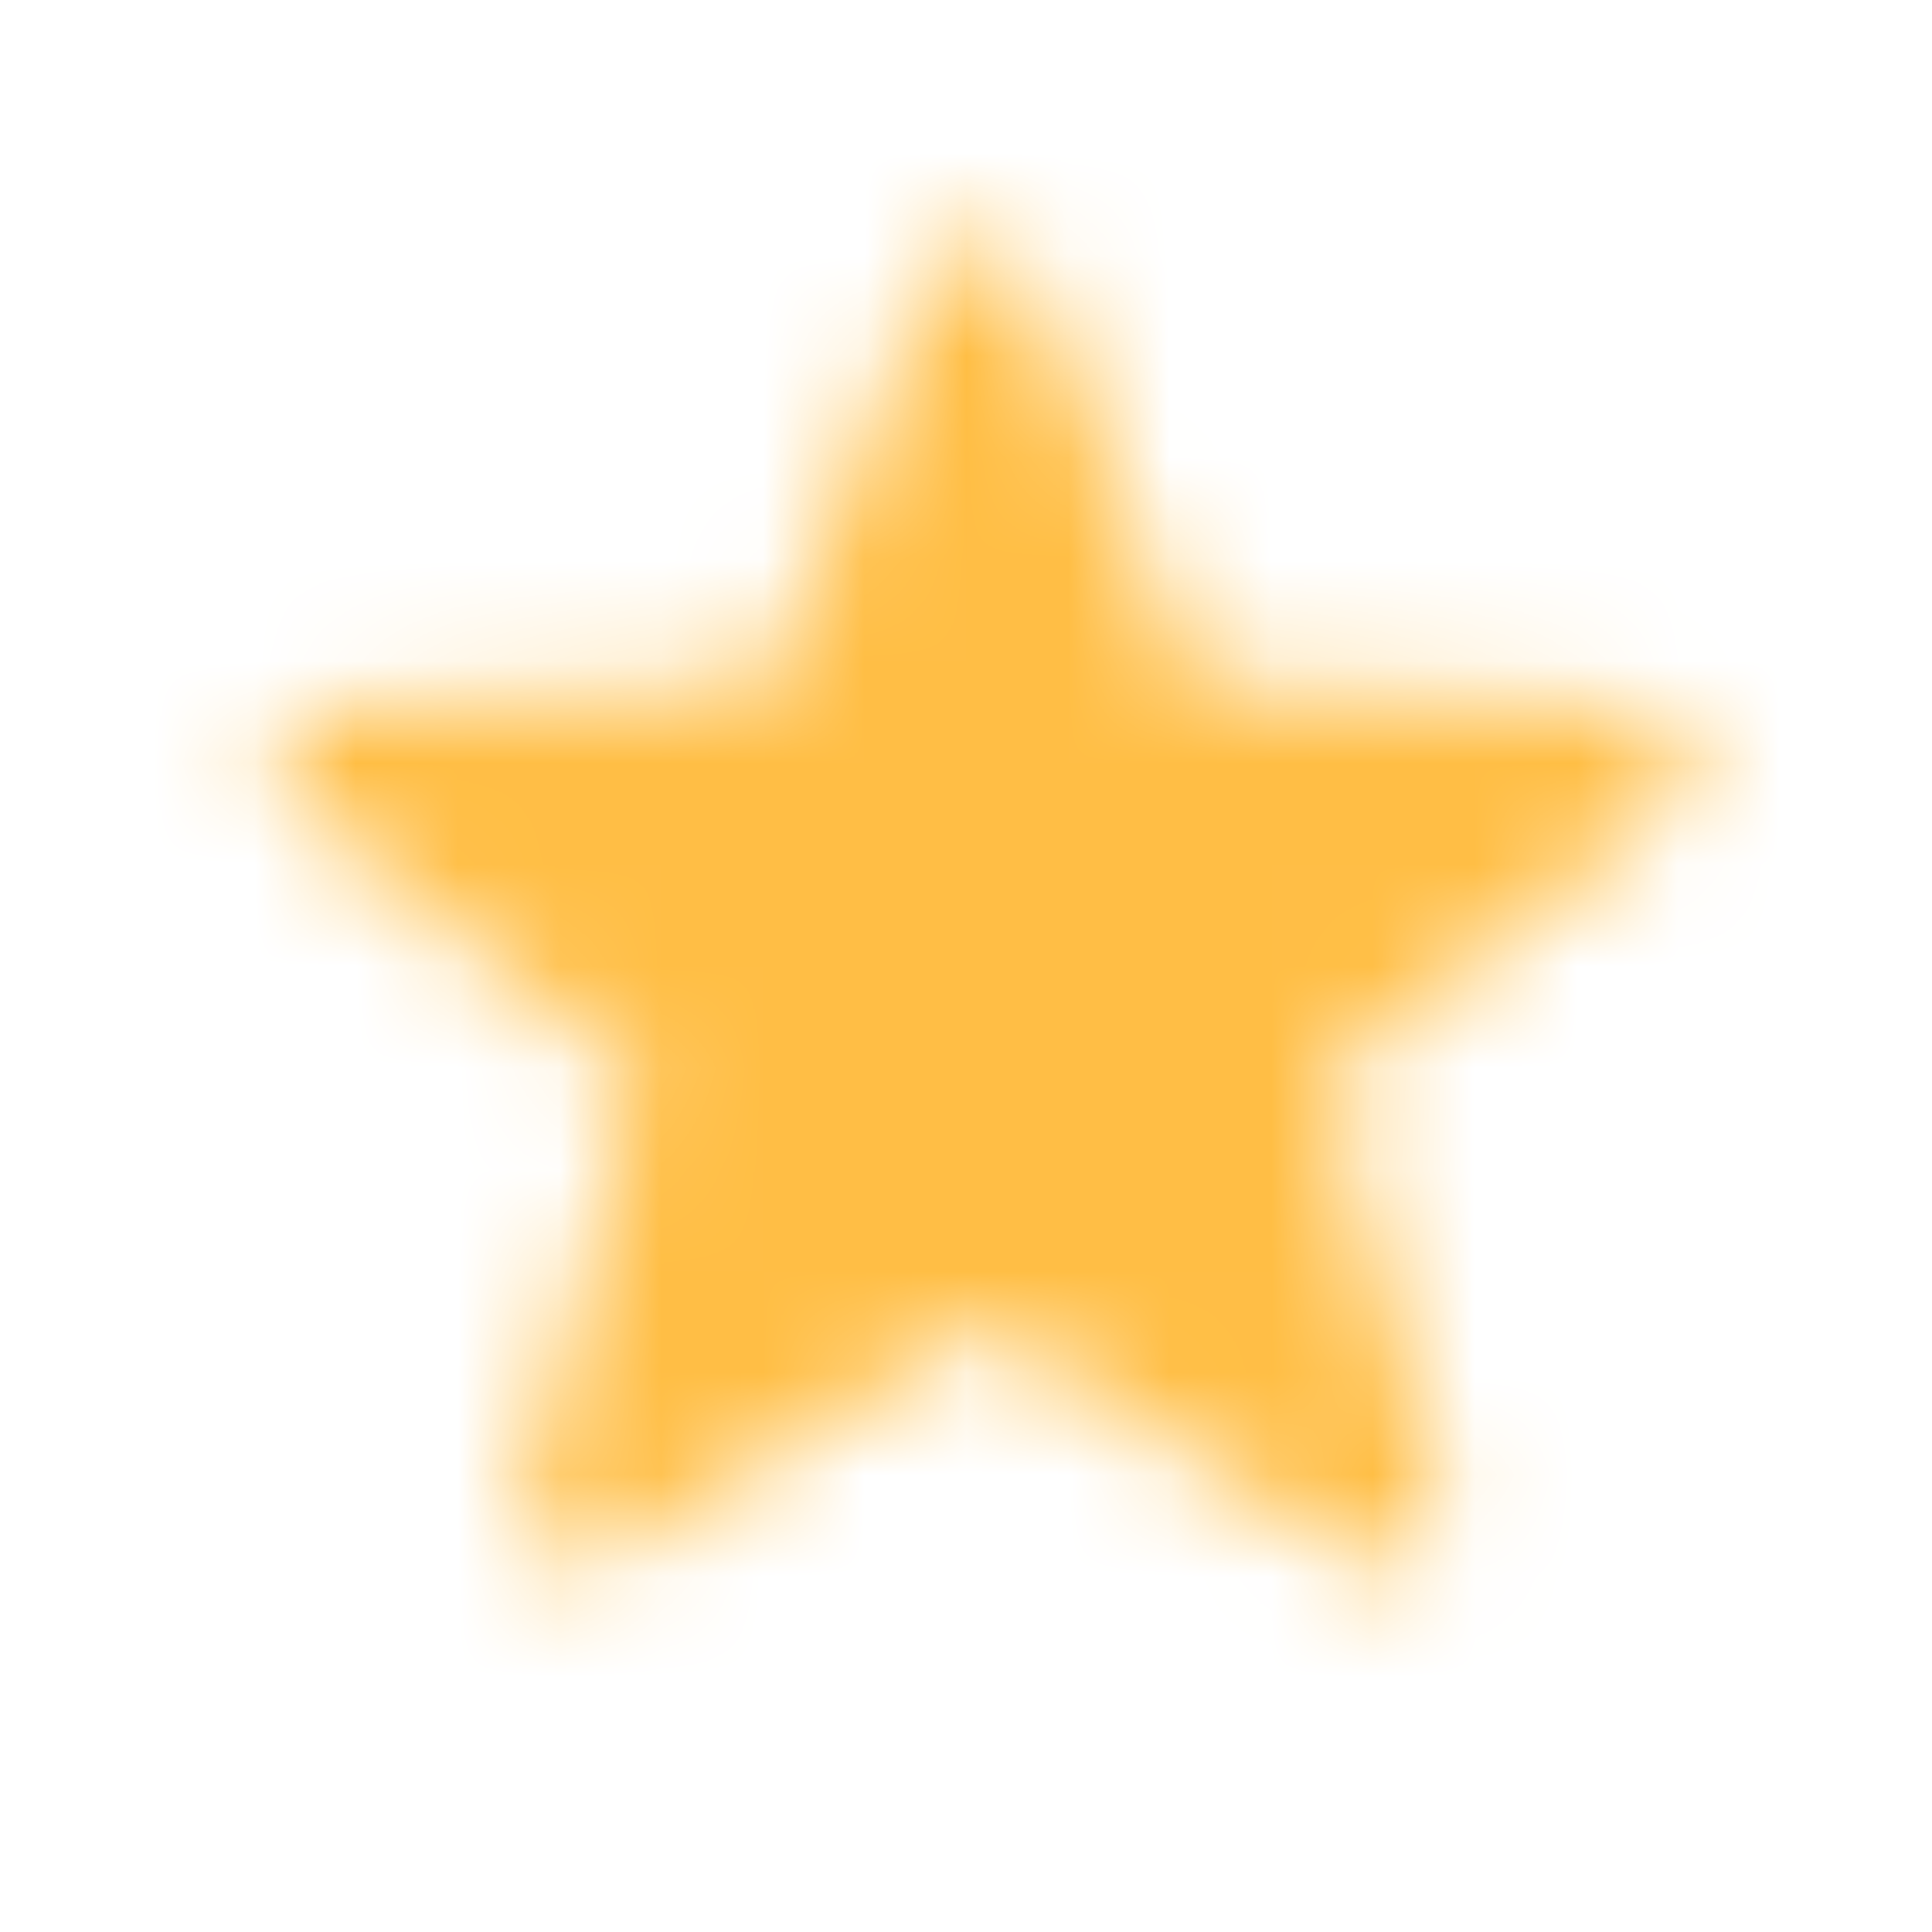 <svg width="19" height="19" viewBox="0 0 19 19" fill="none" xmlns="http://www.w3.org/2000/svg">
<mask id="mask0_579_1843" style="mask-type:alpha" maskUnits="userSpaceOnUse" x="0" y="0" width="19" height="19">
<g clip-path="url(#clip0_579_1843)">
<path d="M9.133 2.755C9.322 2.281 9.993 2.281 10.181 2.755L11.755 6.719L16.07 6.954C16.587 6.982 16.796 7.635 16.39 7.958L13.052 10.615L14.158 14.7C14.292 15.196 13.748 15.598 13.313 15.324L9.657 13.023L6.001 15.324C5.567 15.598 5.023 15.196 5.157 14.7L6.263 10.615L2.925 7.958C2.519 7.635 2.728 6.982 3.245 6.954L7.56 6.719L9.133 2.755Z" fill="black"/>
</g>
</mask>
<g mask="url(#mask0_579_1843)">
<rect x="0.633" y="0.308" width="18.042" height="18.042" fill="#FFBE45"/>
</g>
<defs>
<clipPath id="clip0_579_1843">
<rect width="18.042" height="18.042" fill="white" transform="translate(0.634 0.308)"/>
</clipPath>
</defs>
</svg>
